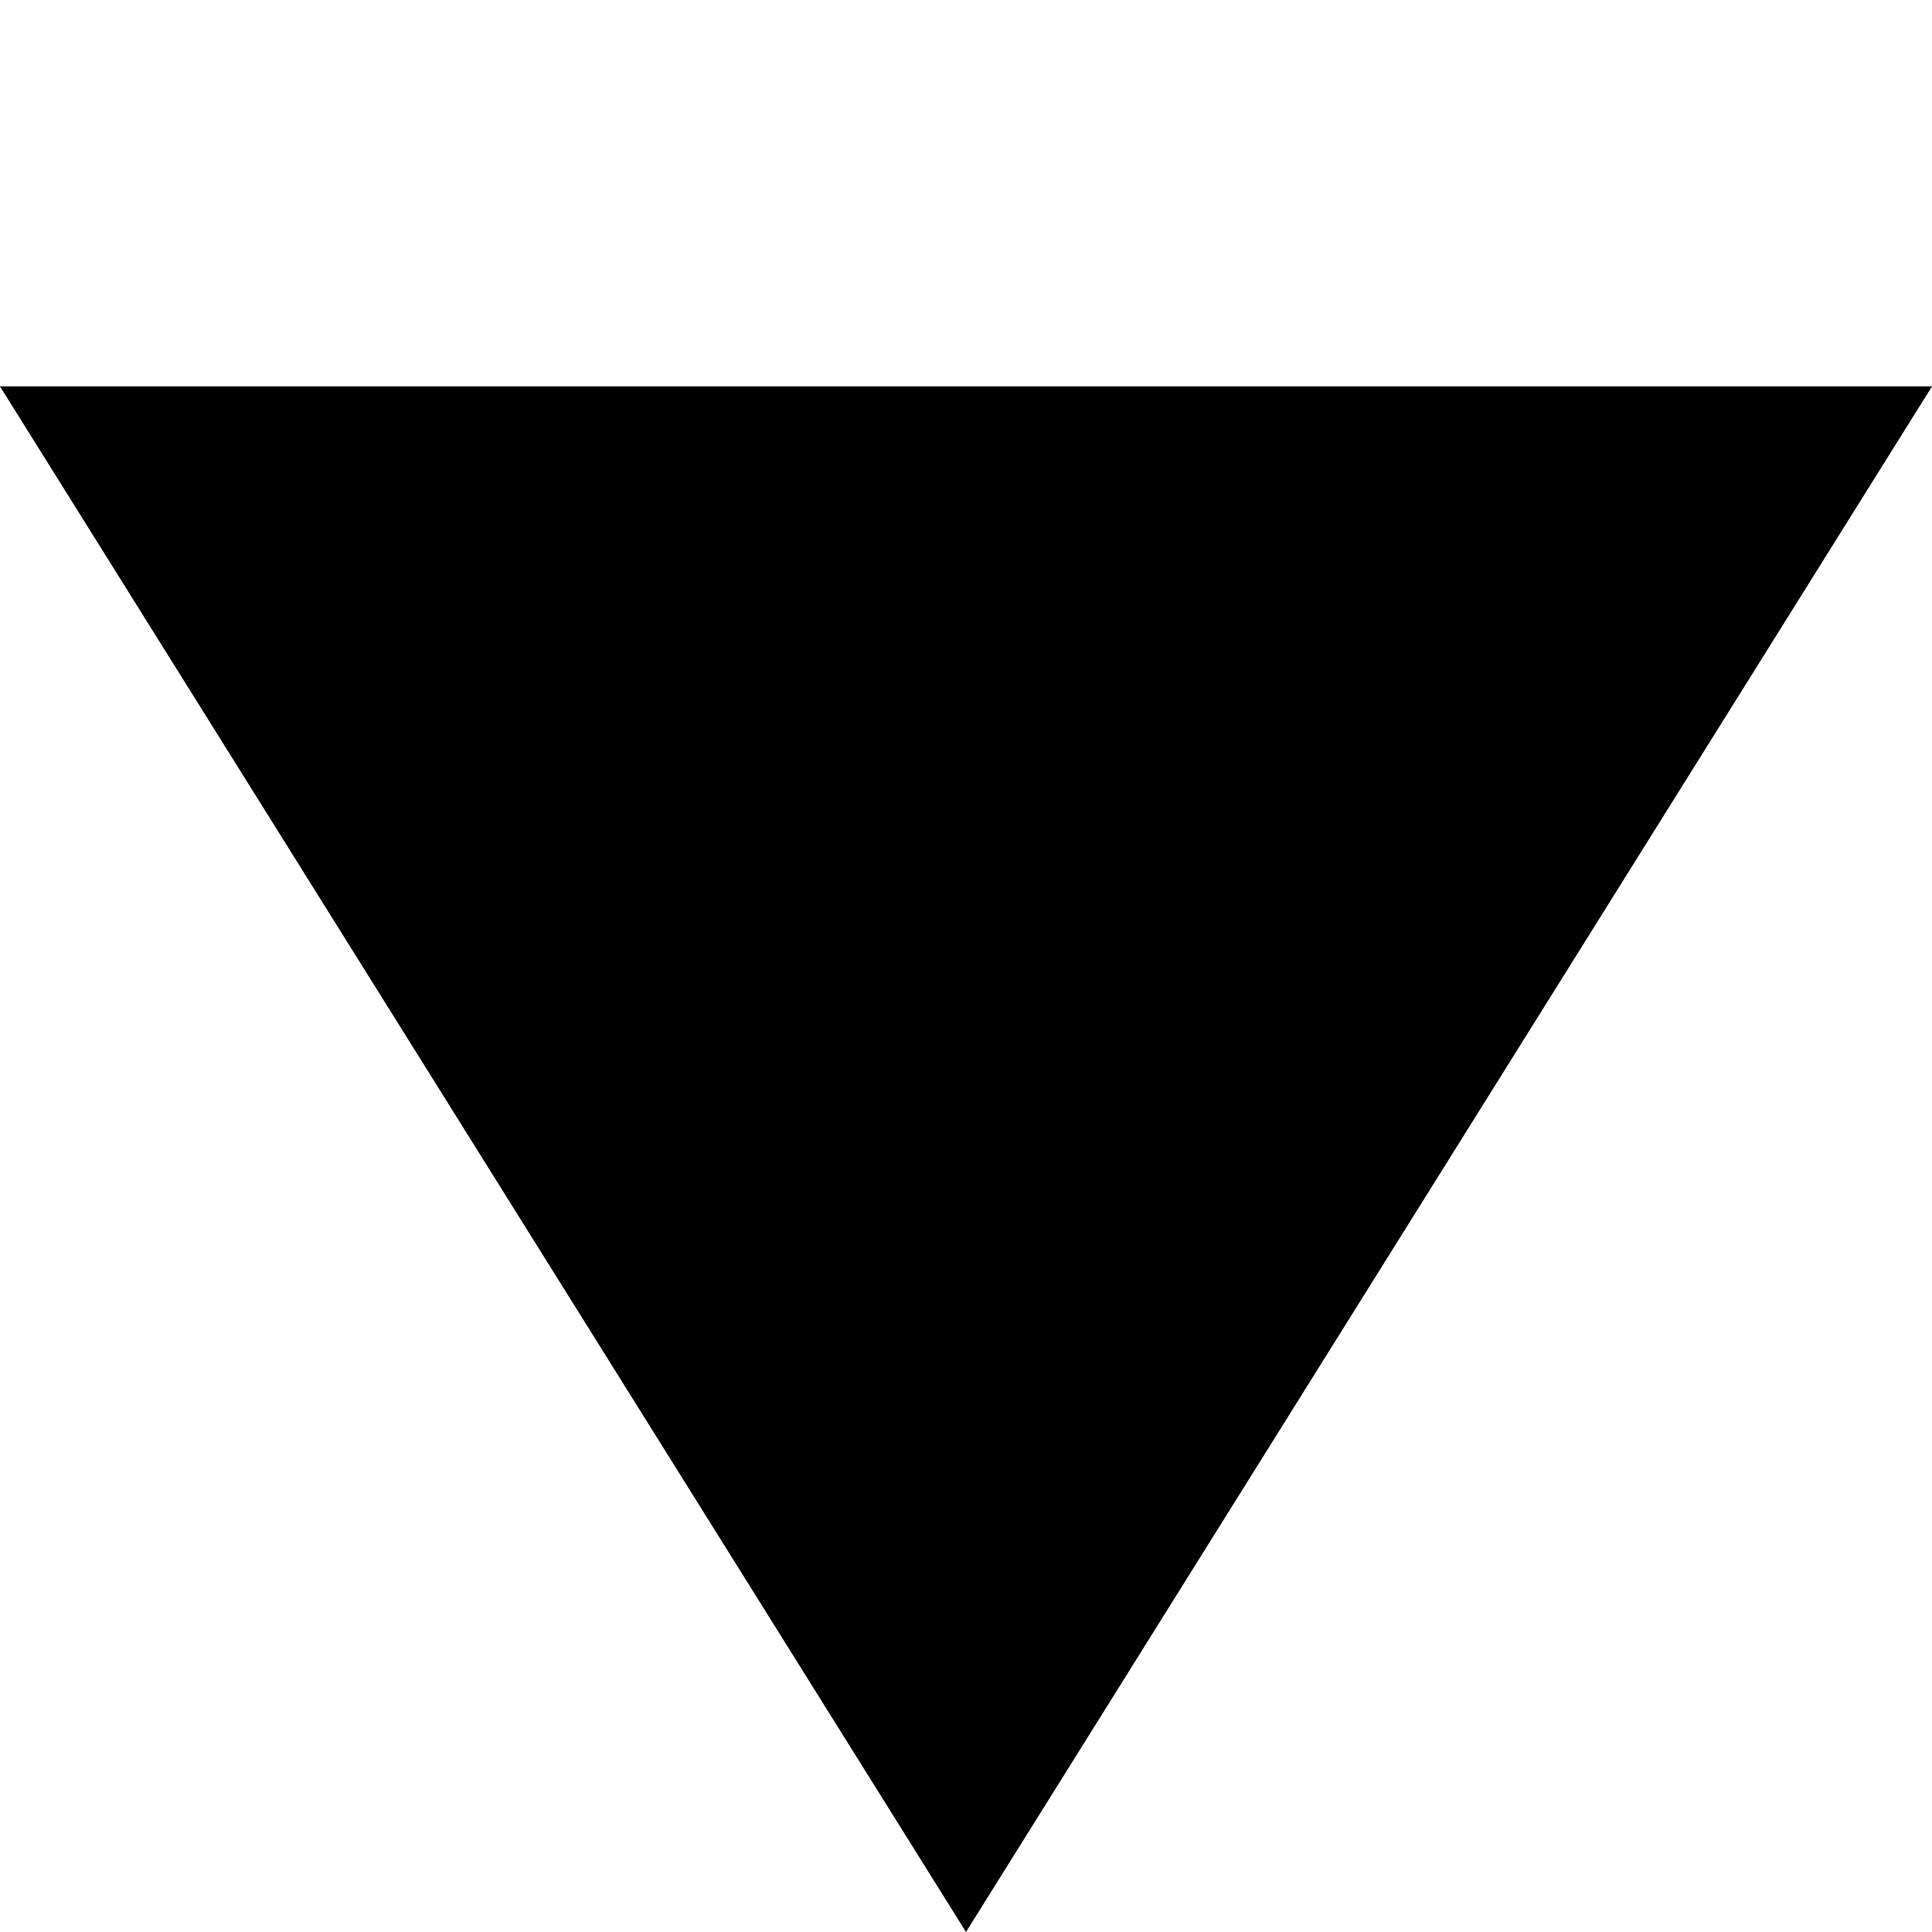 <svg class="svg" width="10" height="10" viewBox="0 0 10 10" xmlns="http://www.w3.org/2000/svg">
  <path d="M 5 10 l 5 -8 H 0 l 5 8 z" fill-rule="nonzero" fill-opacity="1" fill="#000" stroke="none"></path>
</svg>